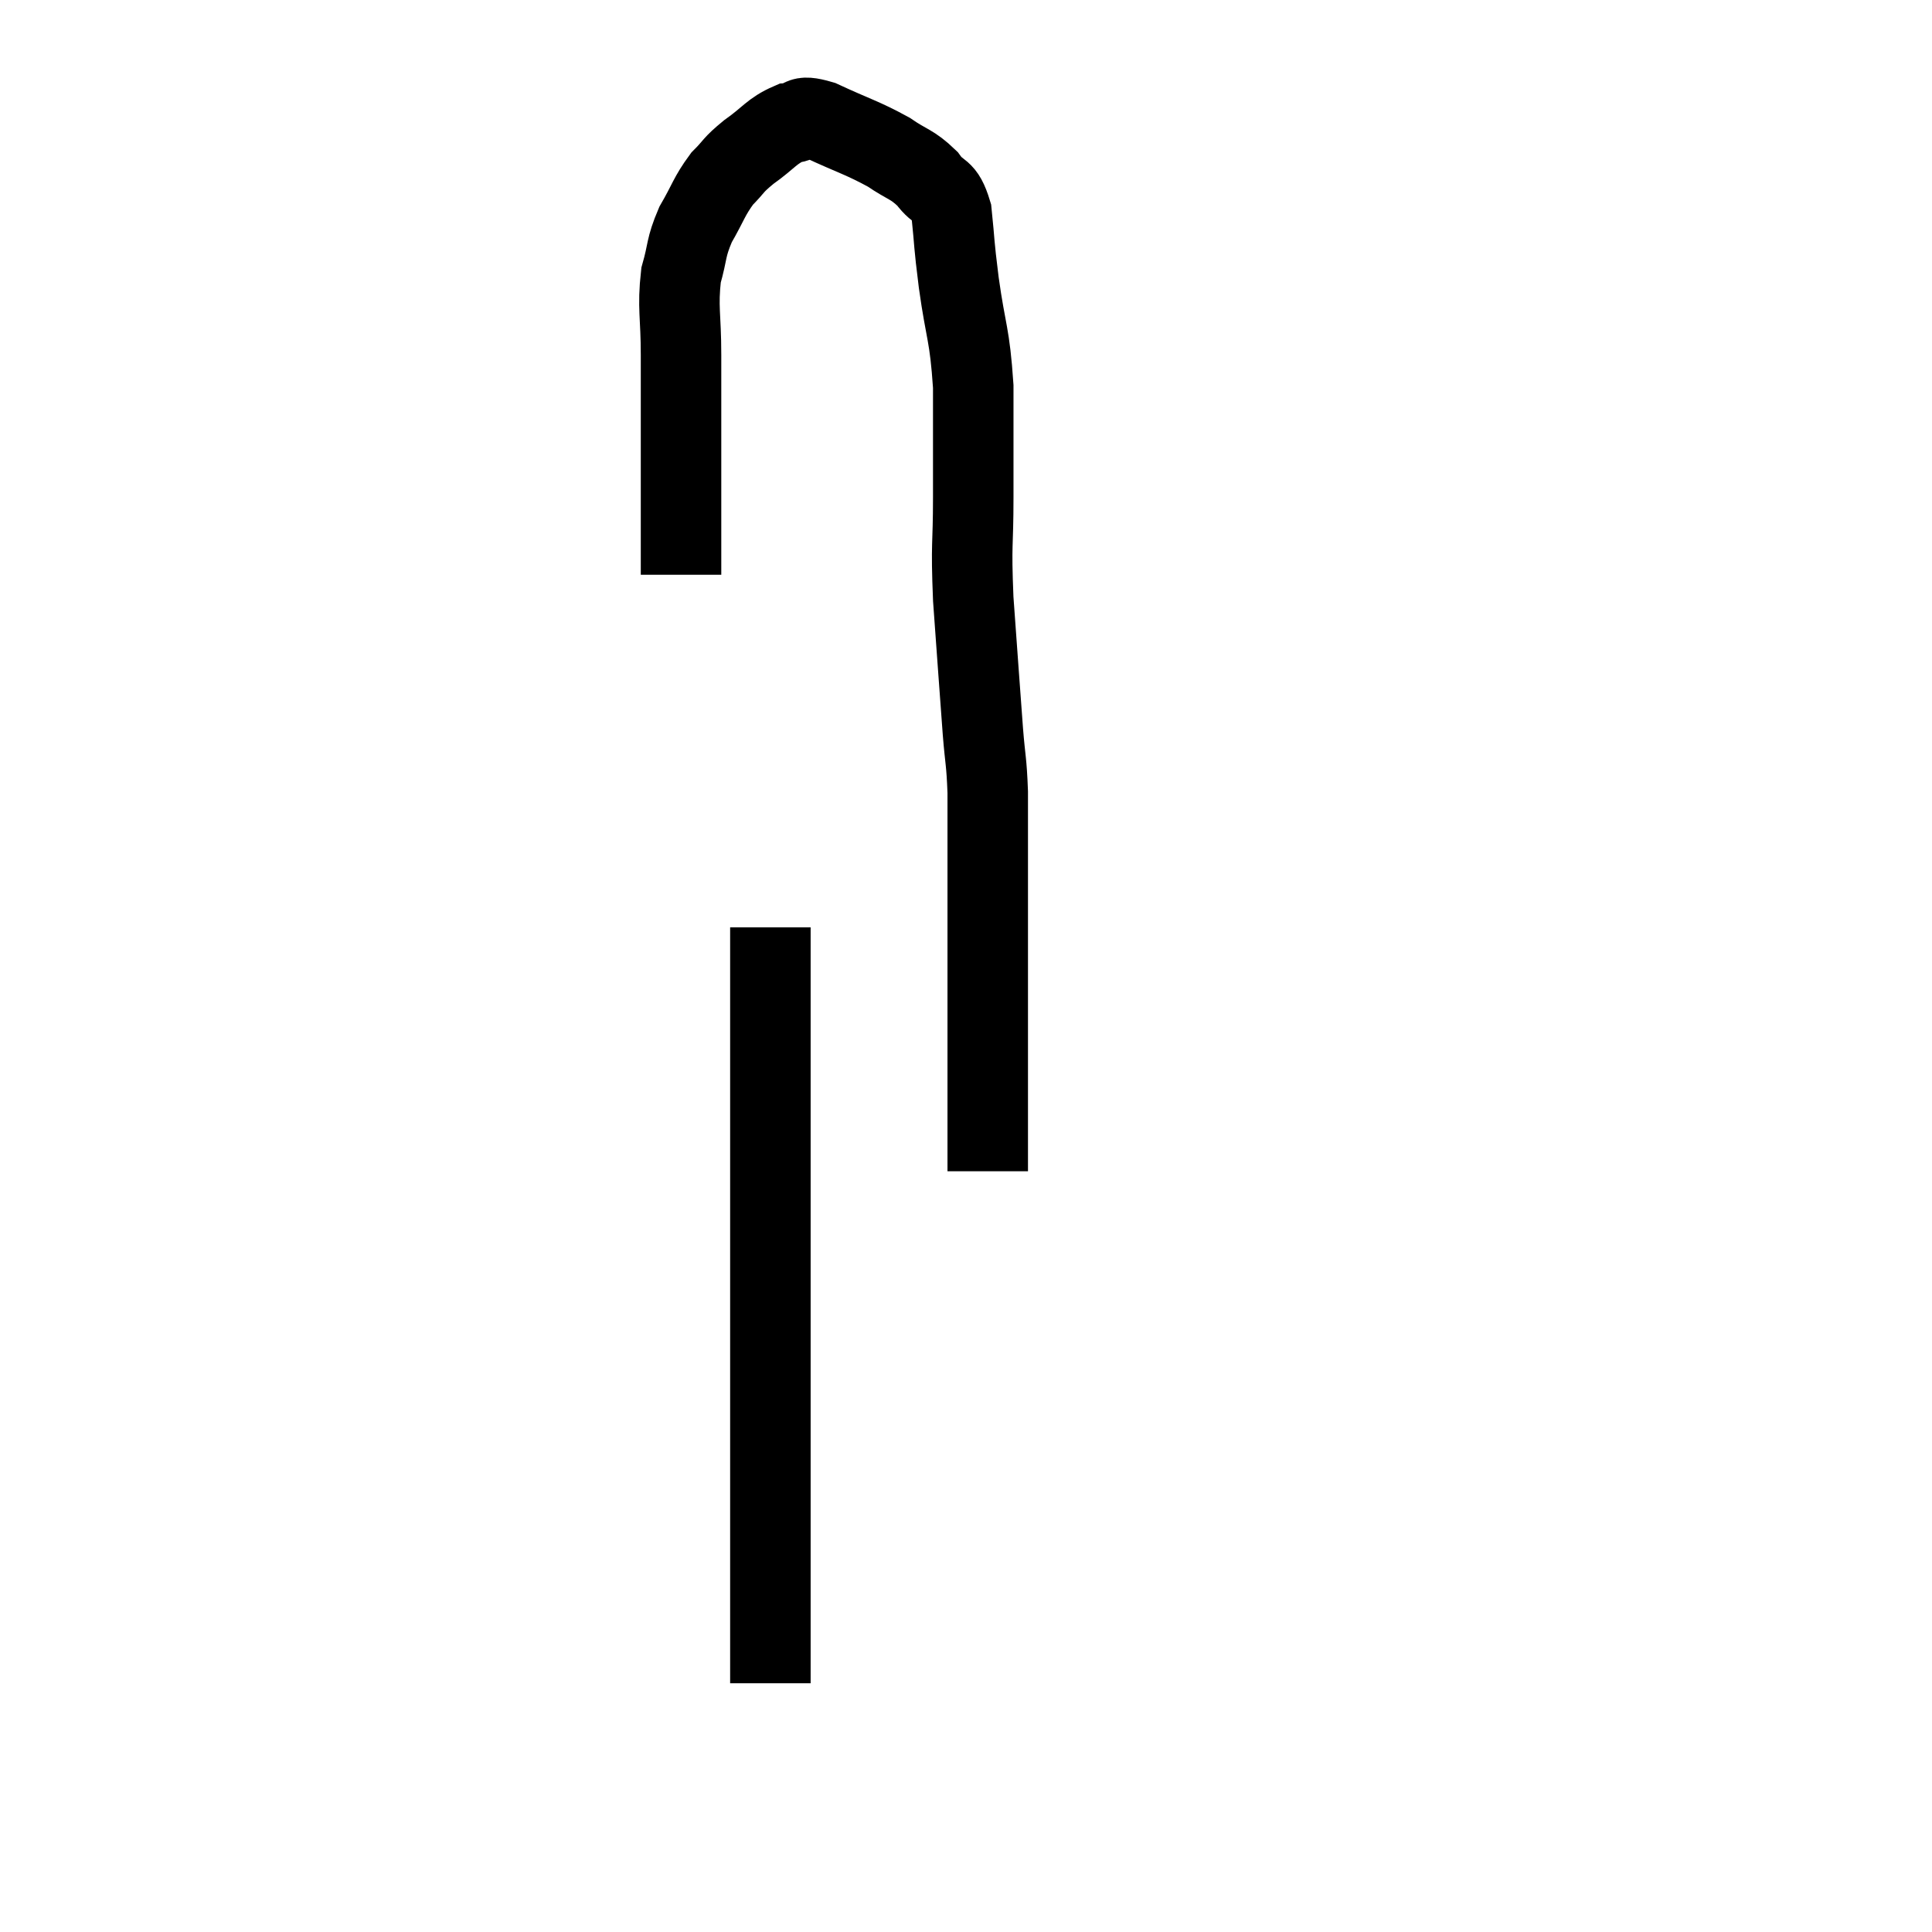 <svg width="48" height="48" viewBox="0 0 48 48" xmlns="http://www.w3.org/2000/svg"><path d="M 16.92 14.28 C 16.92 12.93, 16.92 12.945, 16.92 11.58 C 16.92 10.2, 16.92 10.005, 16.92 8.82 C 16.92 7.83, 16.83 7.65, 16.92 6.84 C 17.1 6.21, 17.025 6.18, 17.28 5.58 C 17.61 5.01, 17.61 4.89, 17.94 4.44 C 18.27 4.11, 18.18 4.125, 18.6 3.78 C 19.11 3.42, 19.17 3.255, 19.62 3.06 C 20.01 3.03, 19.785 2.82, 20.4 3 C 21.24 3.39, 21.42 3.42, 22.08 3.78 C 22.56 4.11, 22.65 4.065, 23.04 4.44 C 23.34 4.86, 23.445 4.635, 23.64 5.28 C 23.73 6.15, 23.685 5.94, 23.82 7.02 C 24 8.31, 24.09 8.265, 24.18 9.6 C 24.18 10.98, 24.18 11.04, 24.18 12.36 C 24.18 13.62, 24.12 13.425, 24.18 14.88 C 24.3 16.53, 24.33 16.98, 24.42 18.18 C 24.48 18.93, 24.51 18.885, 24.54 19.68 C 24.54 20.52, 24.54 20.715, 24.54 21.36 C 24.54 21.81, 24.54 21.645, 24.54 22.26 C 24.54 23.04, 24.54 22.875, 24.54 23.82 C 24.54 24.93, 24.54 25.11, 24.54 26.04 C 24.54 26.79, 24.54 26.82, 24.54 27.54 C 24.54 28.23, 24.54 28.53, 24.54 28.92 C 24.54 29.01, 24.54 29.055, 24.54 29.1 L 24.54 29.1" fill="none" stroke="black" stroke-width="2"></path><path d="M 19.14 23.04 C 19.14 24.27, 19.14 24.27, 19.14 25.5 C 19.14 26.73, 19.14 26.715, 19.14 27.96 C 19.14 29.22, 19.14 29.34, 19.14 30.48 C 19.14 31.5, 19.14 31.65, 19.14 32.52 C 19.14 33.24, 19.14 33.075, 19.14 33.96 C 19.14 35.01, 19.14 35.175, 19.14 36.06 C 19.14 36.78, 19.14 36.78, 19.14 37.5 C 19.14 38.22, 19.14 38.28, 19.14 38.94 C 19.14 39.54, 19.14 39.615, 19.14 40.14 C 19.14 40.59, 19.14 40.62, 19.14 41.04 C 19.14 41.43, 19.14 41.625, 19.14 41.82 C 19.14 41.82, 19.14 41.82, 19.14 41.82 C 19.14 41.82, 19.14 41.82, 19.14 41.82 L 19.14 41.82" fill="none" stroke="black" stroke-width="2"></path></svg>